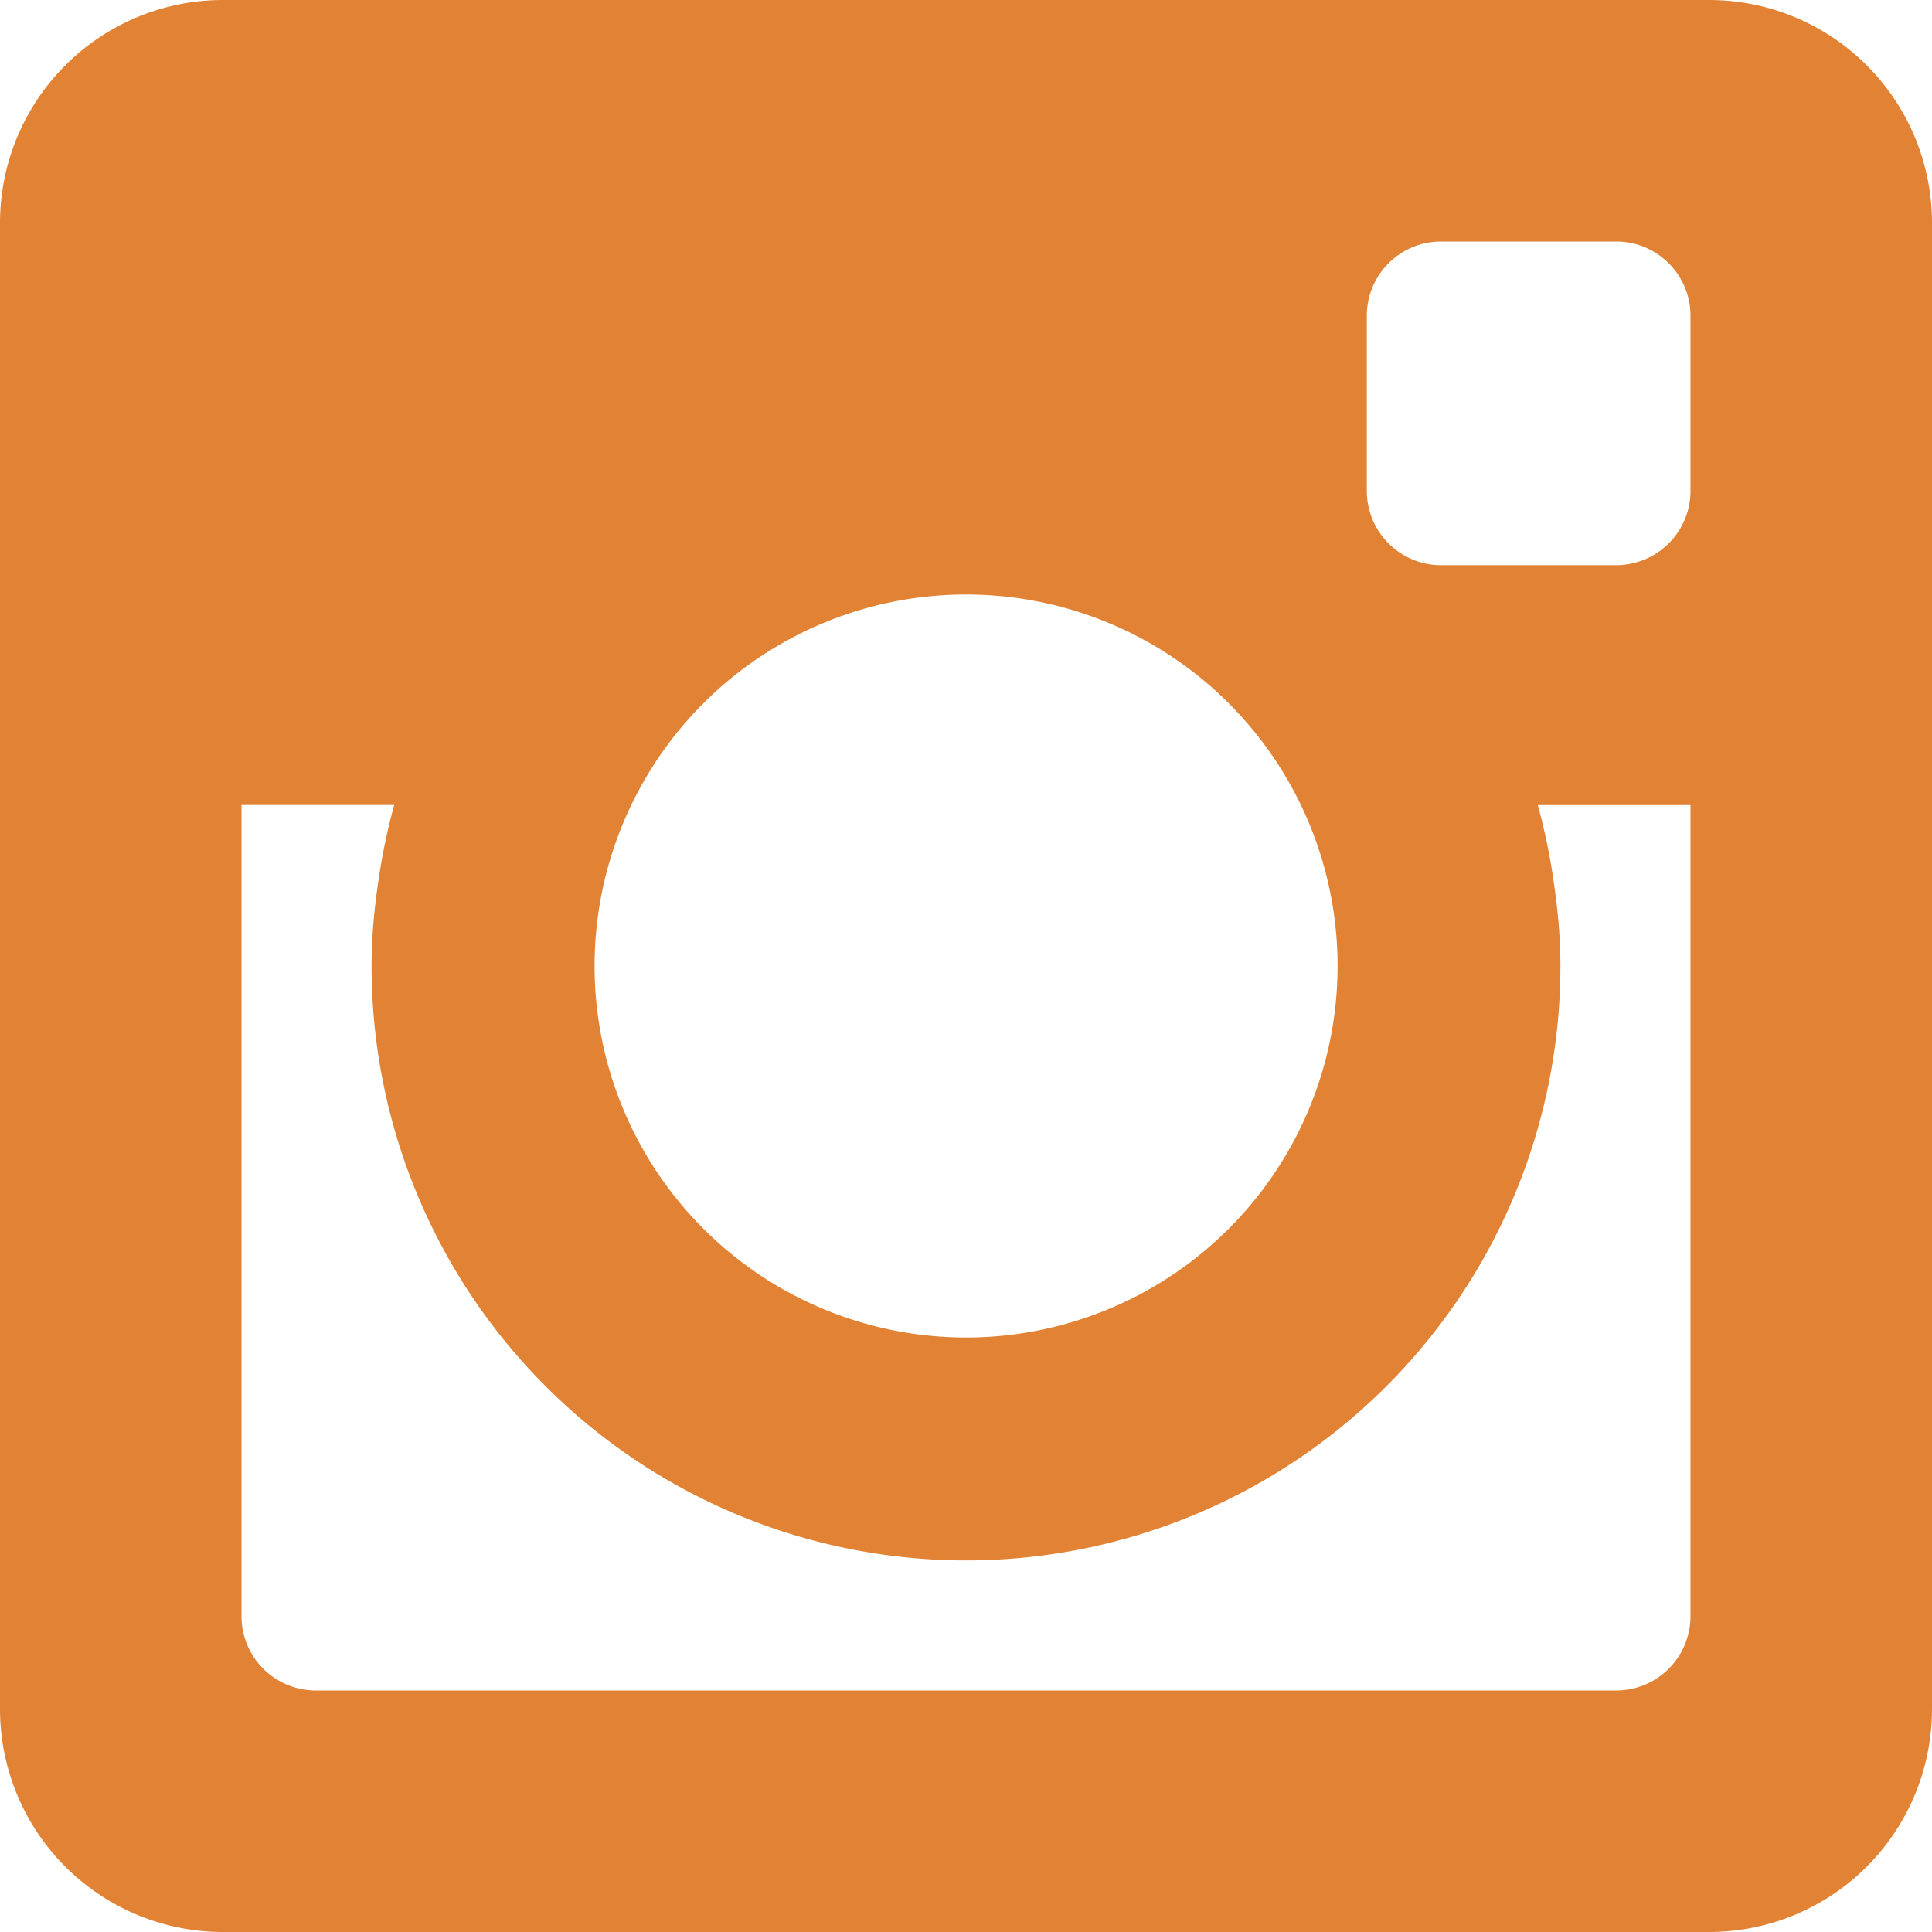 <svg xmlns="http://www.w3.org/2000/svg" width="24" height="24"><path fill="#e28234" d="M21.231 0H2.769A2.77 2.77 0 000 2.769v18.46A2.77 2.77 0 002.769 24h18.463A2.769 2.769 0 0024 21.229V2.769A2.769 2.769 0 0021.231 0zM12 7.385a4.615 4.615 0 11.002 9.23A4.615 4.615 0 0112 7.385zm9 12.693a.923.923 0 01-.924.922H3.924A.923.923 0 013 20.078V10h1.897a7.56 7.56 0 00-.2.971c-.05.337-.081.679-.081 1.029a7.384 7.384 0 1014.768 0c0-.35-.031-.692-.081-1.028a7.56 7.56 0 00-.2-.971H21v10.077zm0-13.98a.924.924 0 01-.924.923h-2.174a.923.923 0 01-.923-.923V3.923c0-.51.412-.923.923-.923h2.174c.511 0 .924.413.924.923v2.175z" fill-rule="evenodd" clip-rule="evenodd"/></svg>